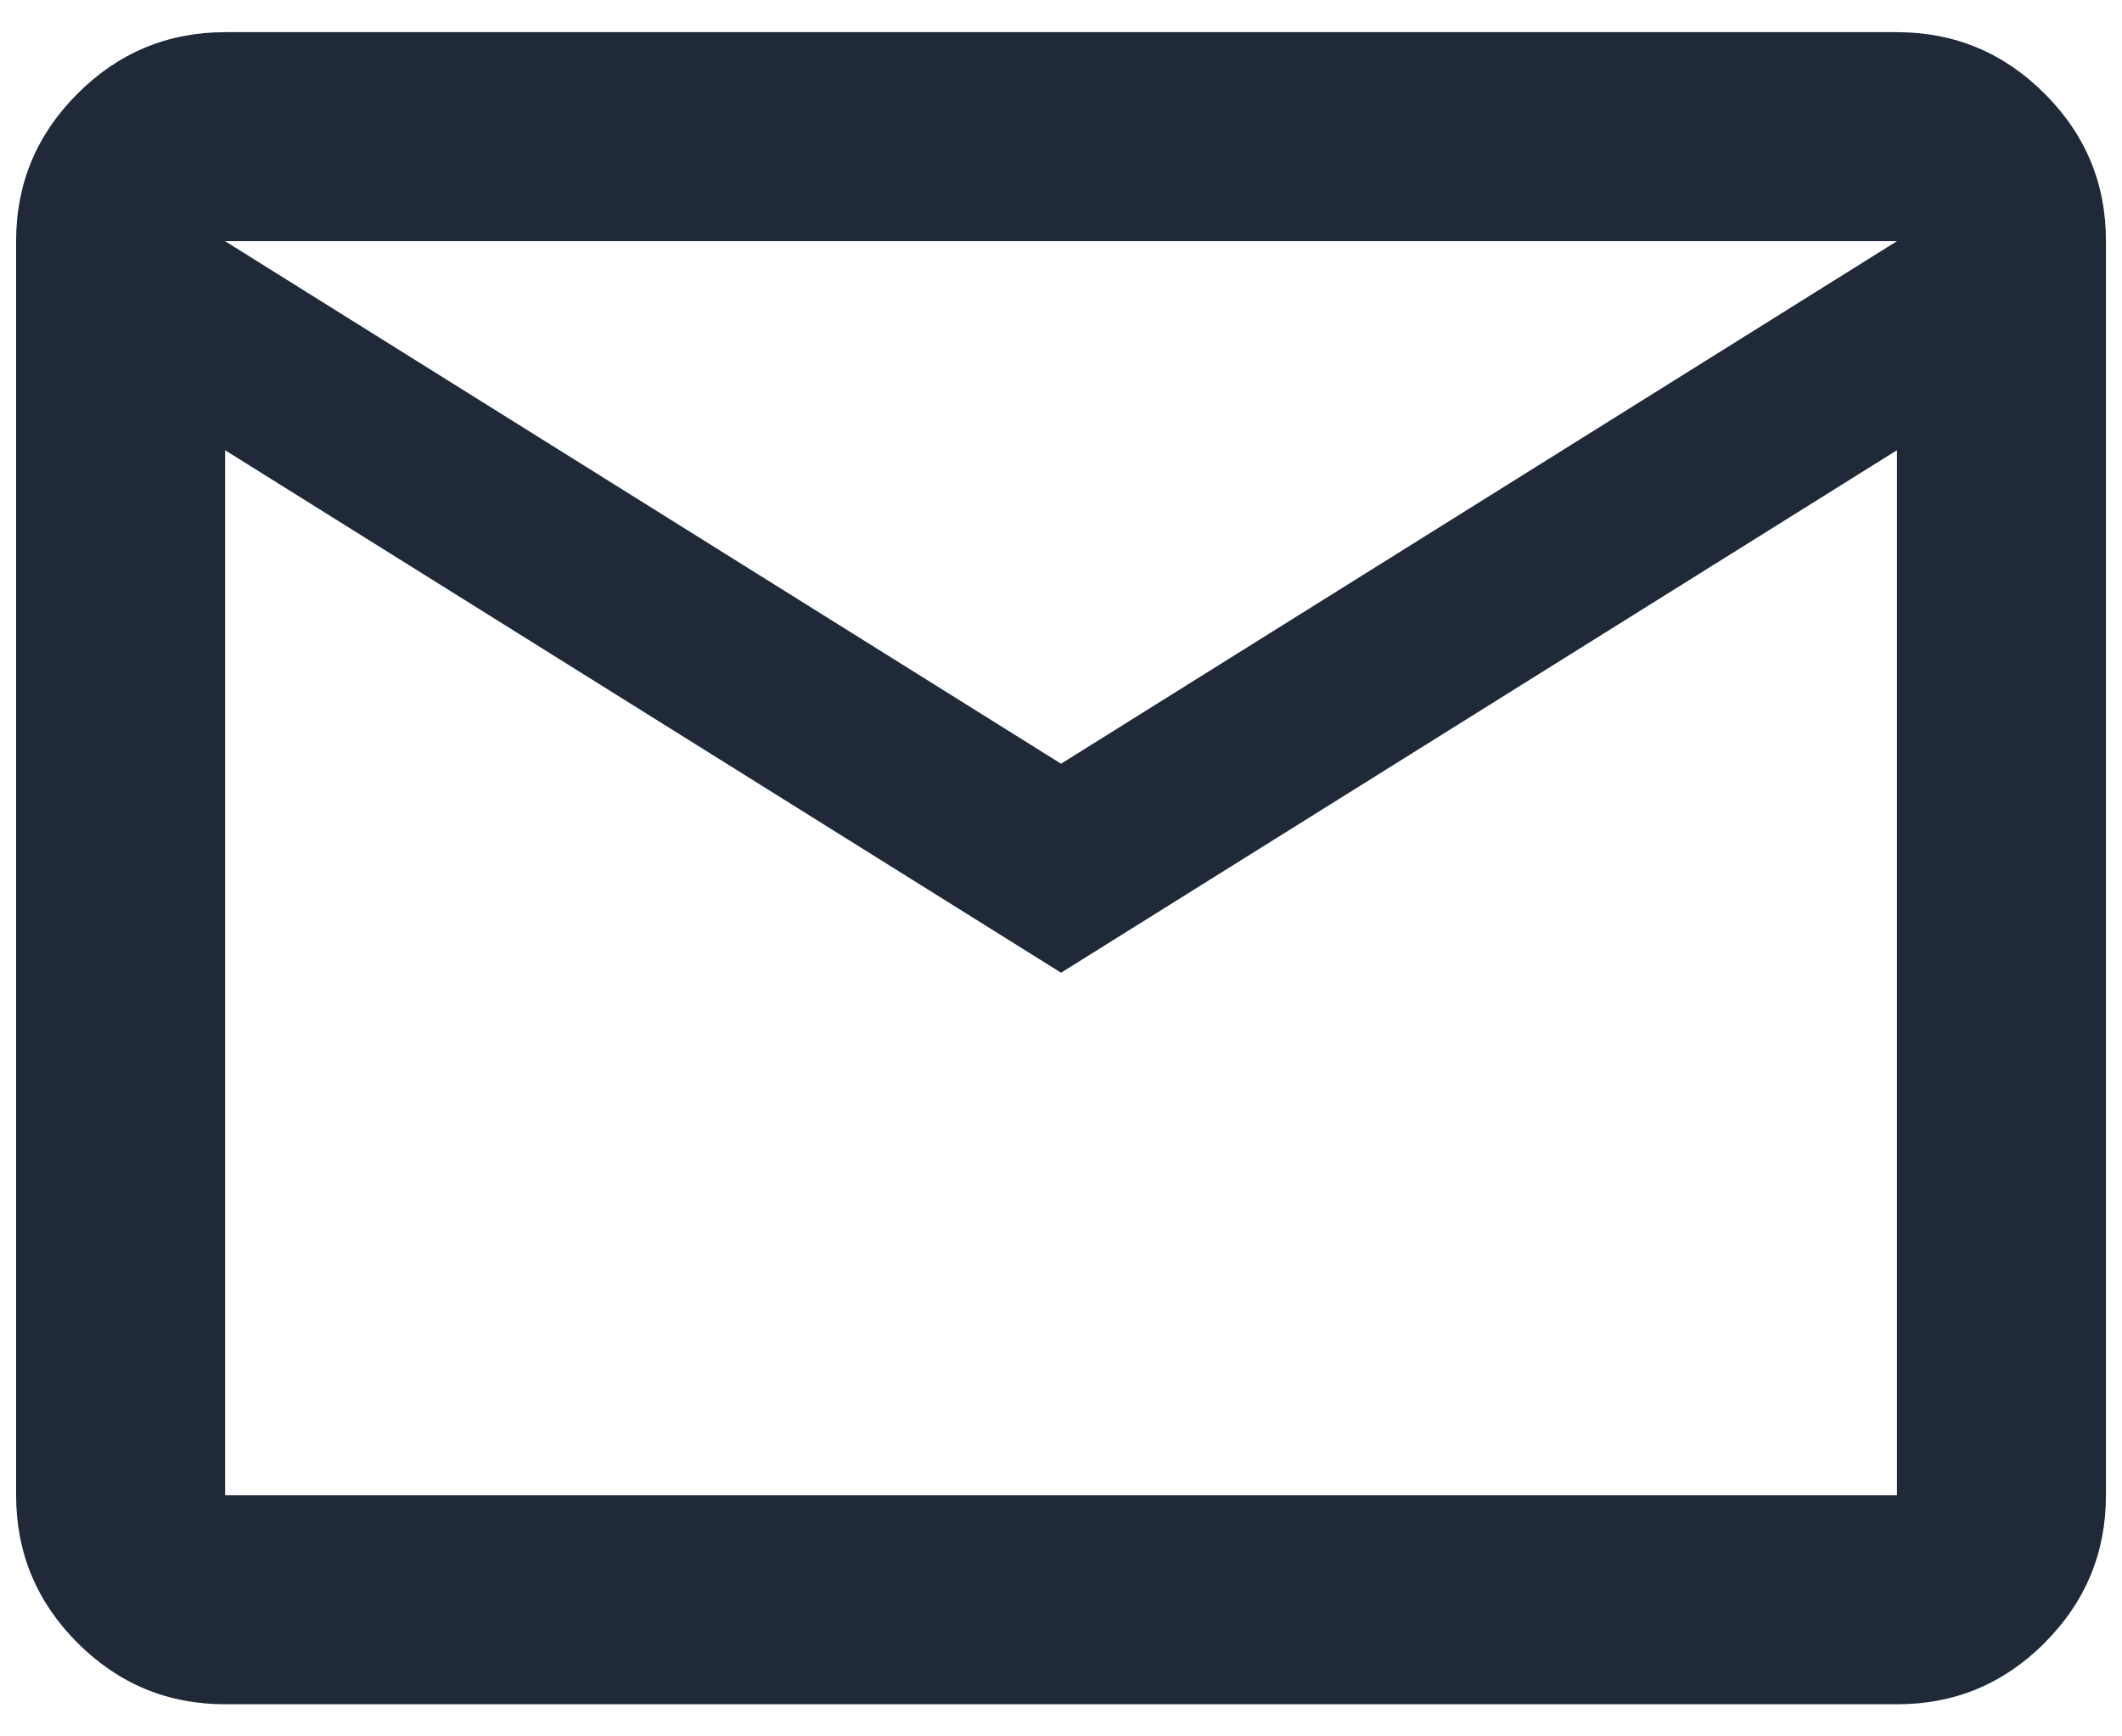 <svg width="44" height="36" viewBox="0 0 44 36" fill="none" xmlns="http://www.w3.org/2000/svg">
<path d="M4.667 35.334C3.476 35.334 2.456 34.91 1.608 34.062C0.76 33.214 0.335 32.193 0.334 31V5C0.334 3.809 0.759 2.789 1.608 1.941C2.457 1.093 3.477 0.668 4.667 0.667H39.334C40.526 0.667 41.546 1.092 42.395 1.941C43.245 2.79 43.669 3.81 43.667 5V31C43.667 32.192 43.243 33.212 42.395 34.062C41.548 34.911 40.527 35.335 39.334 35.334H4.667ZM22.001 20.167L4.667 9.334V31H39.334V9.334L22.001 20.167ZM22.001 15.834L39.334 5H4.667L22.001 15.834ZM4.667 9.334V5V31V9.334Z" fill="#1F2937"/>
</svg>
